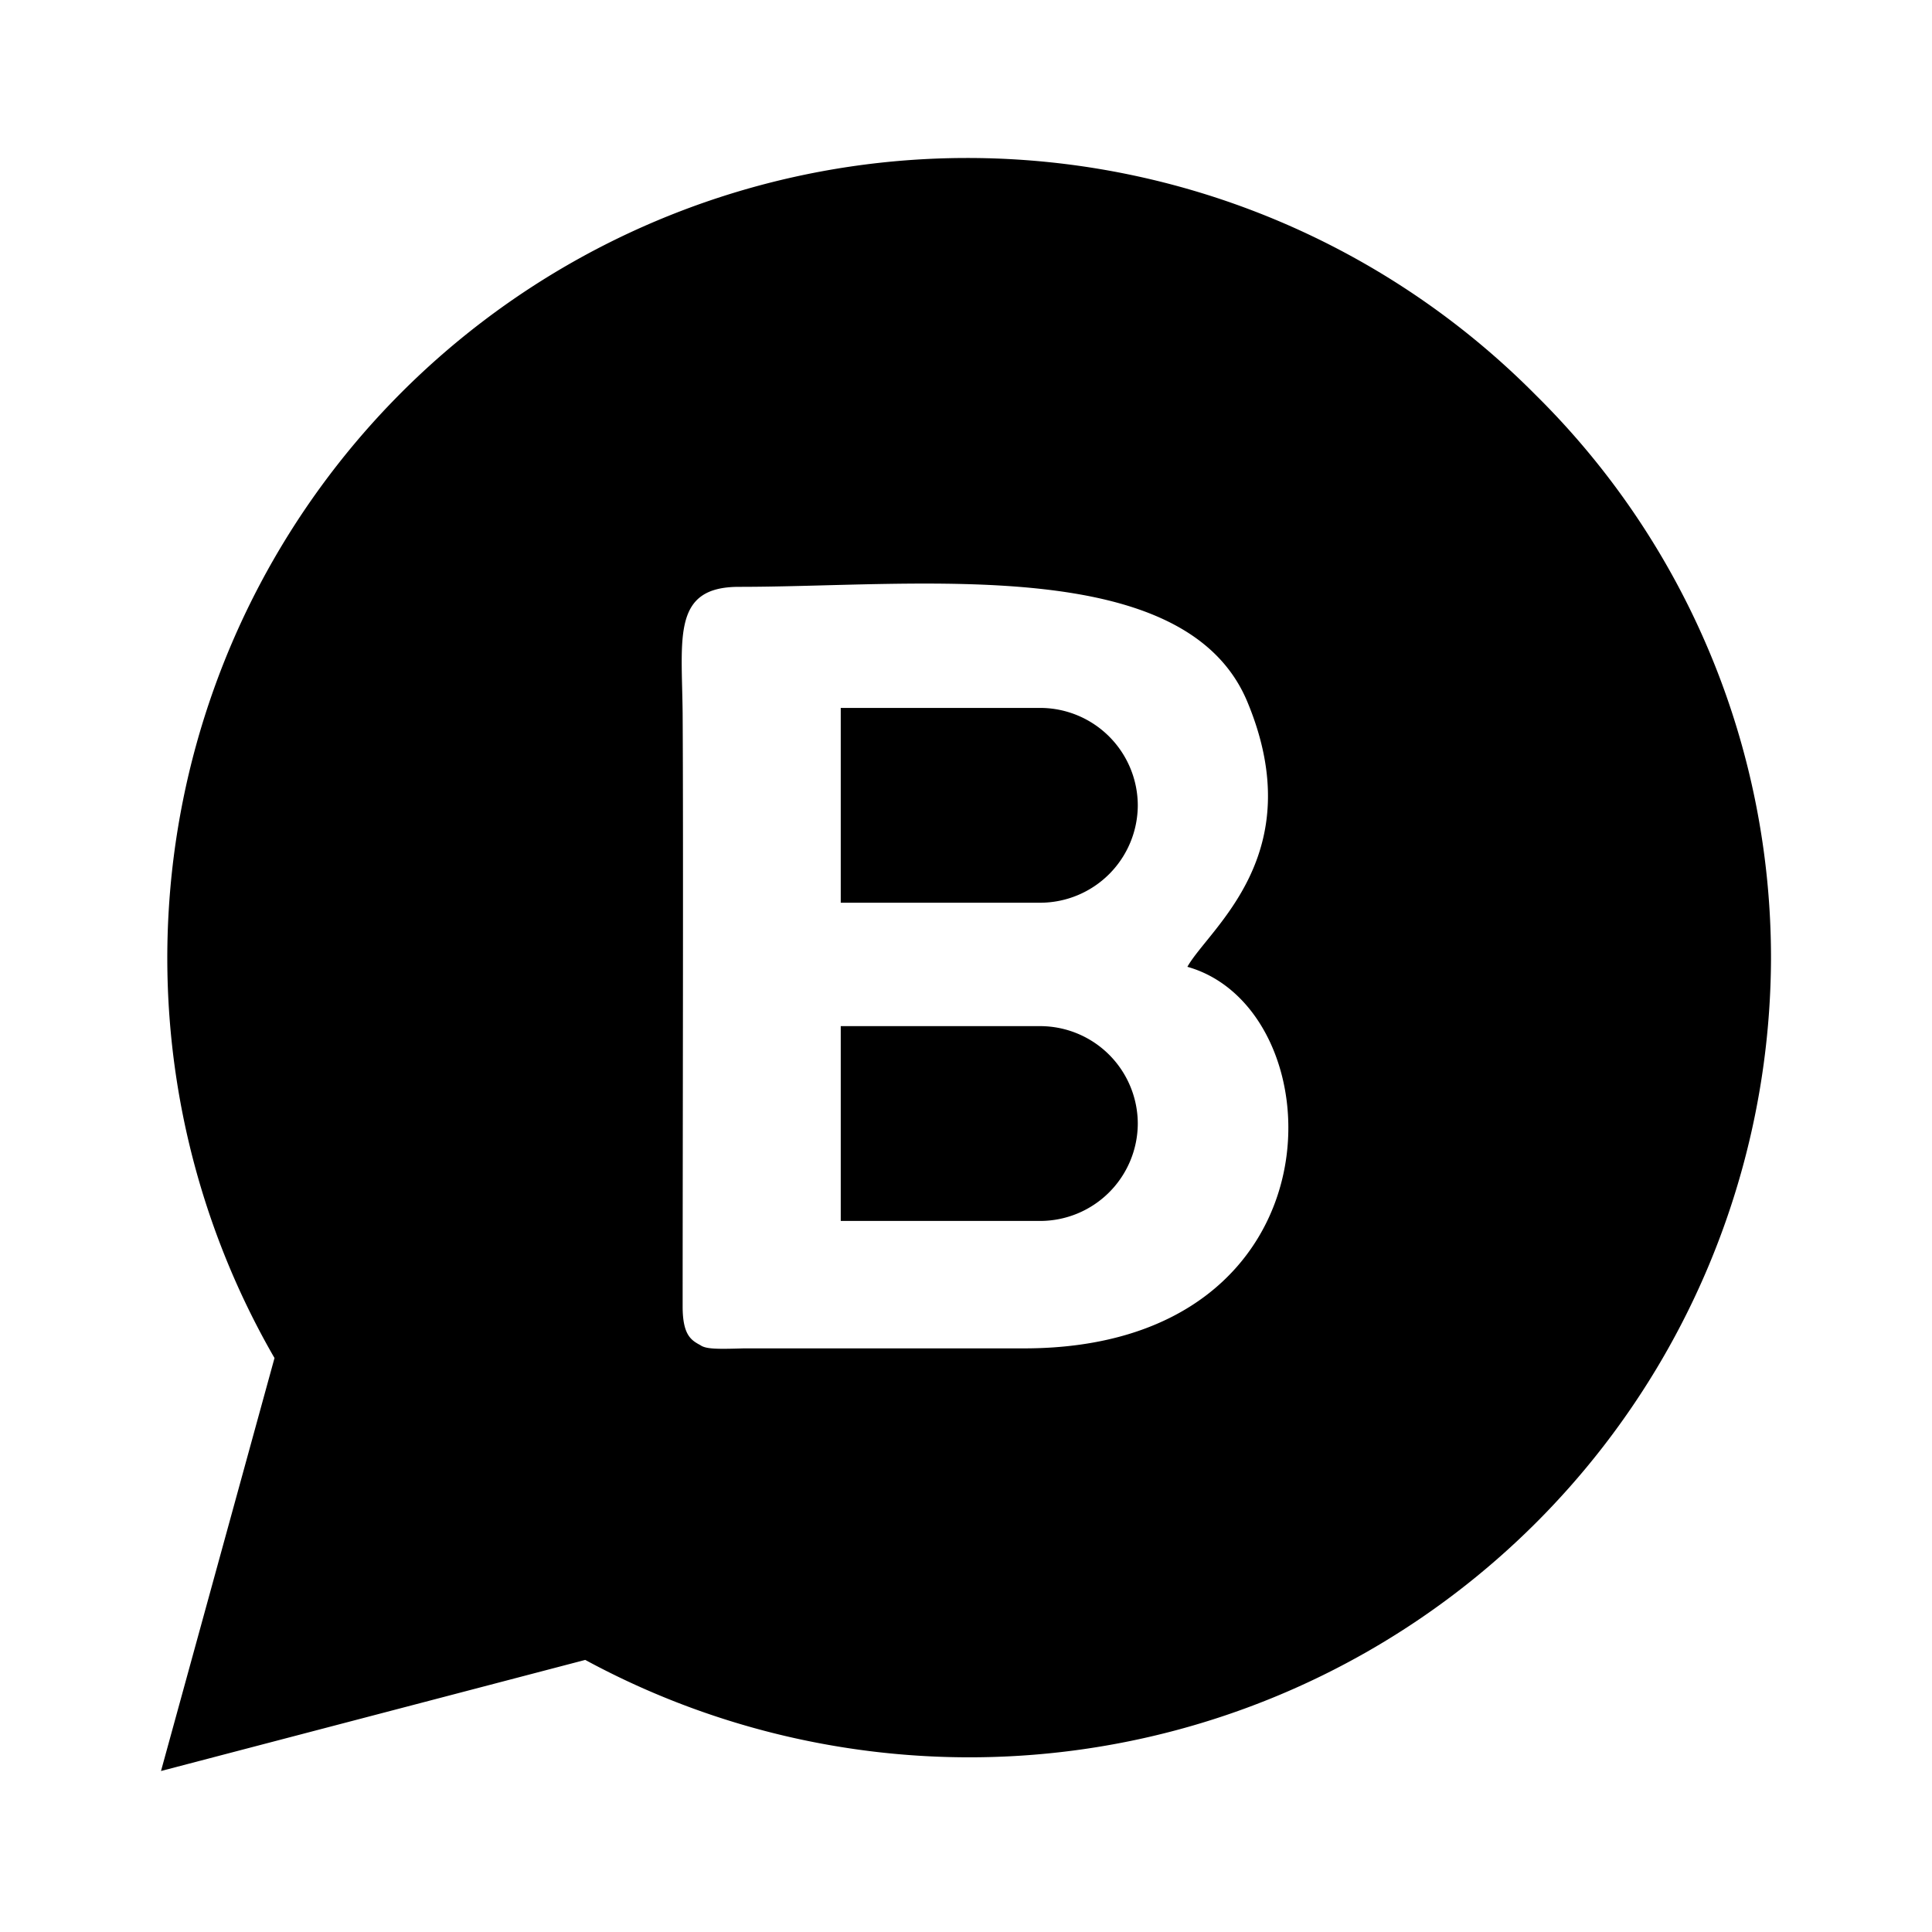 <svg xmlns="http://www.w3.org/2000/svg" width="24" height="24" viewBox="0 0 24 24">
  <title>WhatsApp Business</title>
  <g>
    <path d="M19.08,4.91A9.938,9.938,0,0,0,3.41,16.87L2,22l5.27-1.38a10.02,10.02,0,0,0,4.76,1.21h.01A9.957,9.957,0,0,0,22,11.92,9.826,9.826,0,0,0,19.08,4.91ZM12.72,16.75H9.24c-.33.01-.47.01-.54-.04-.11-.06-.22-.12-.22-.48,0-1.77.01-5.86,0-7.37-.01-.95-.13-1.57.7-1.57,2.26,0,5.56-.42,6.32,1.44.78,1.89-.48,2.8-.75,3.28C16.63,12.54,16.73,16.75,12.72,16.75Z" />
    <path d="M14.134,13.957a1.214,1.214,0,0,1-1.21,1.21h-2.48v-2.42h2.48A1.214,1.214,0,0,1,14.134,13.957Z" />
    <path d="M14.134,10.004a1.214,1.214,0,0,1-1.21,1.21h-2.48V8.794h2.48A1.214,1.214,0,0,1,14.134,10.004Z" />
  </g>
</svg>
